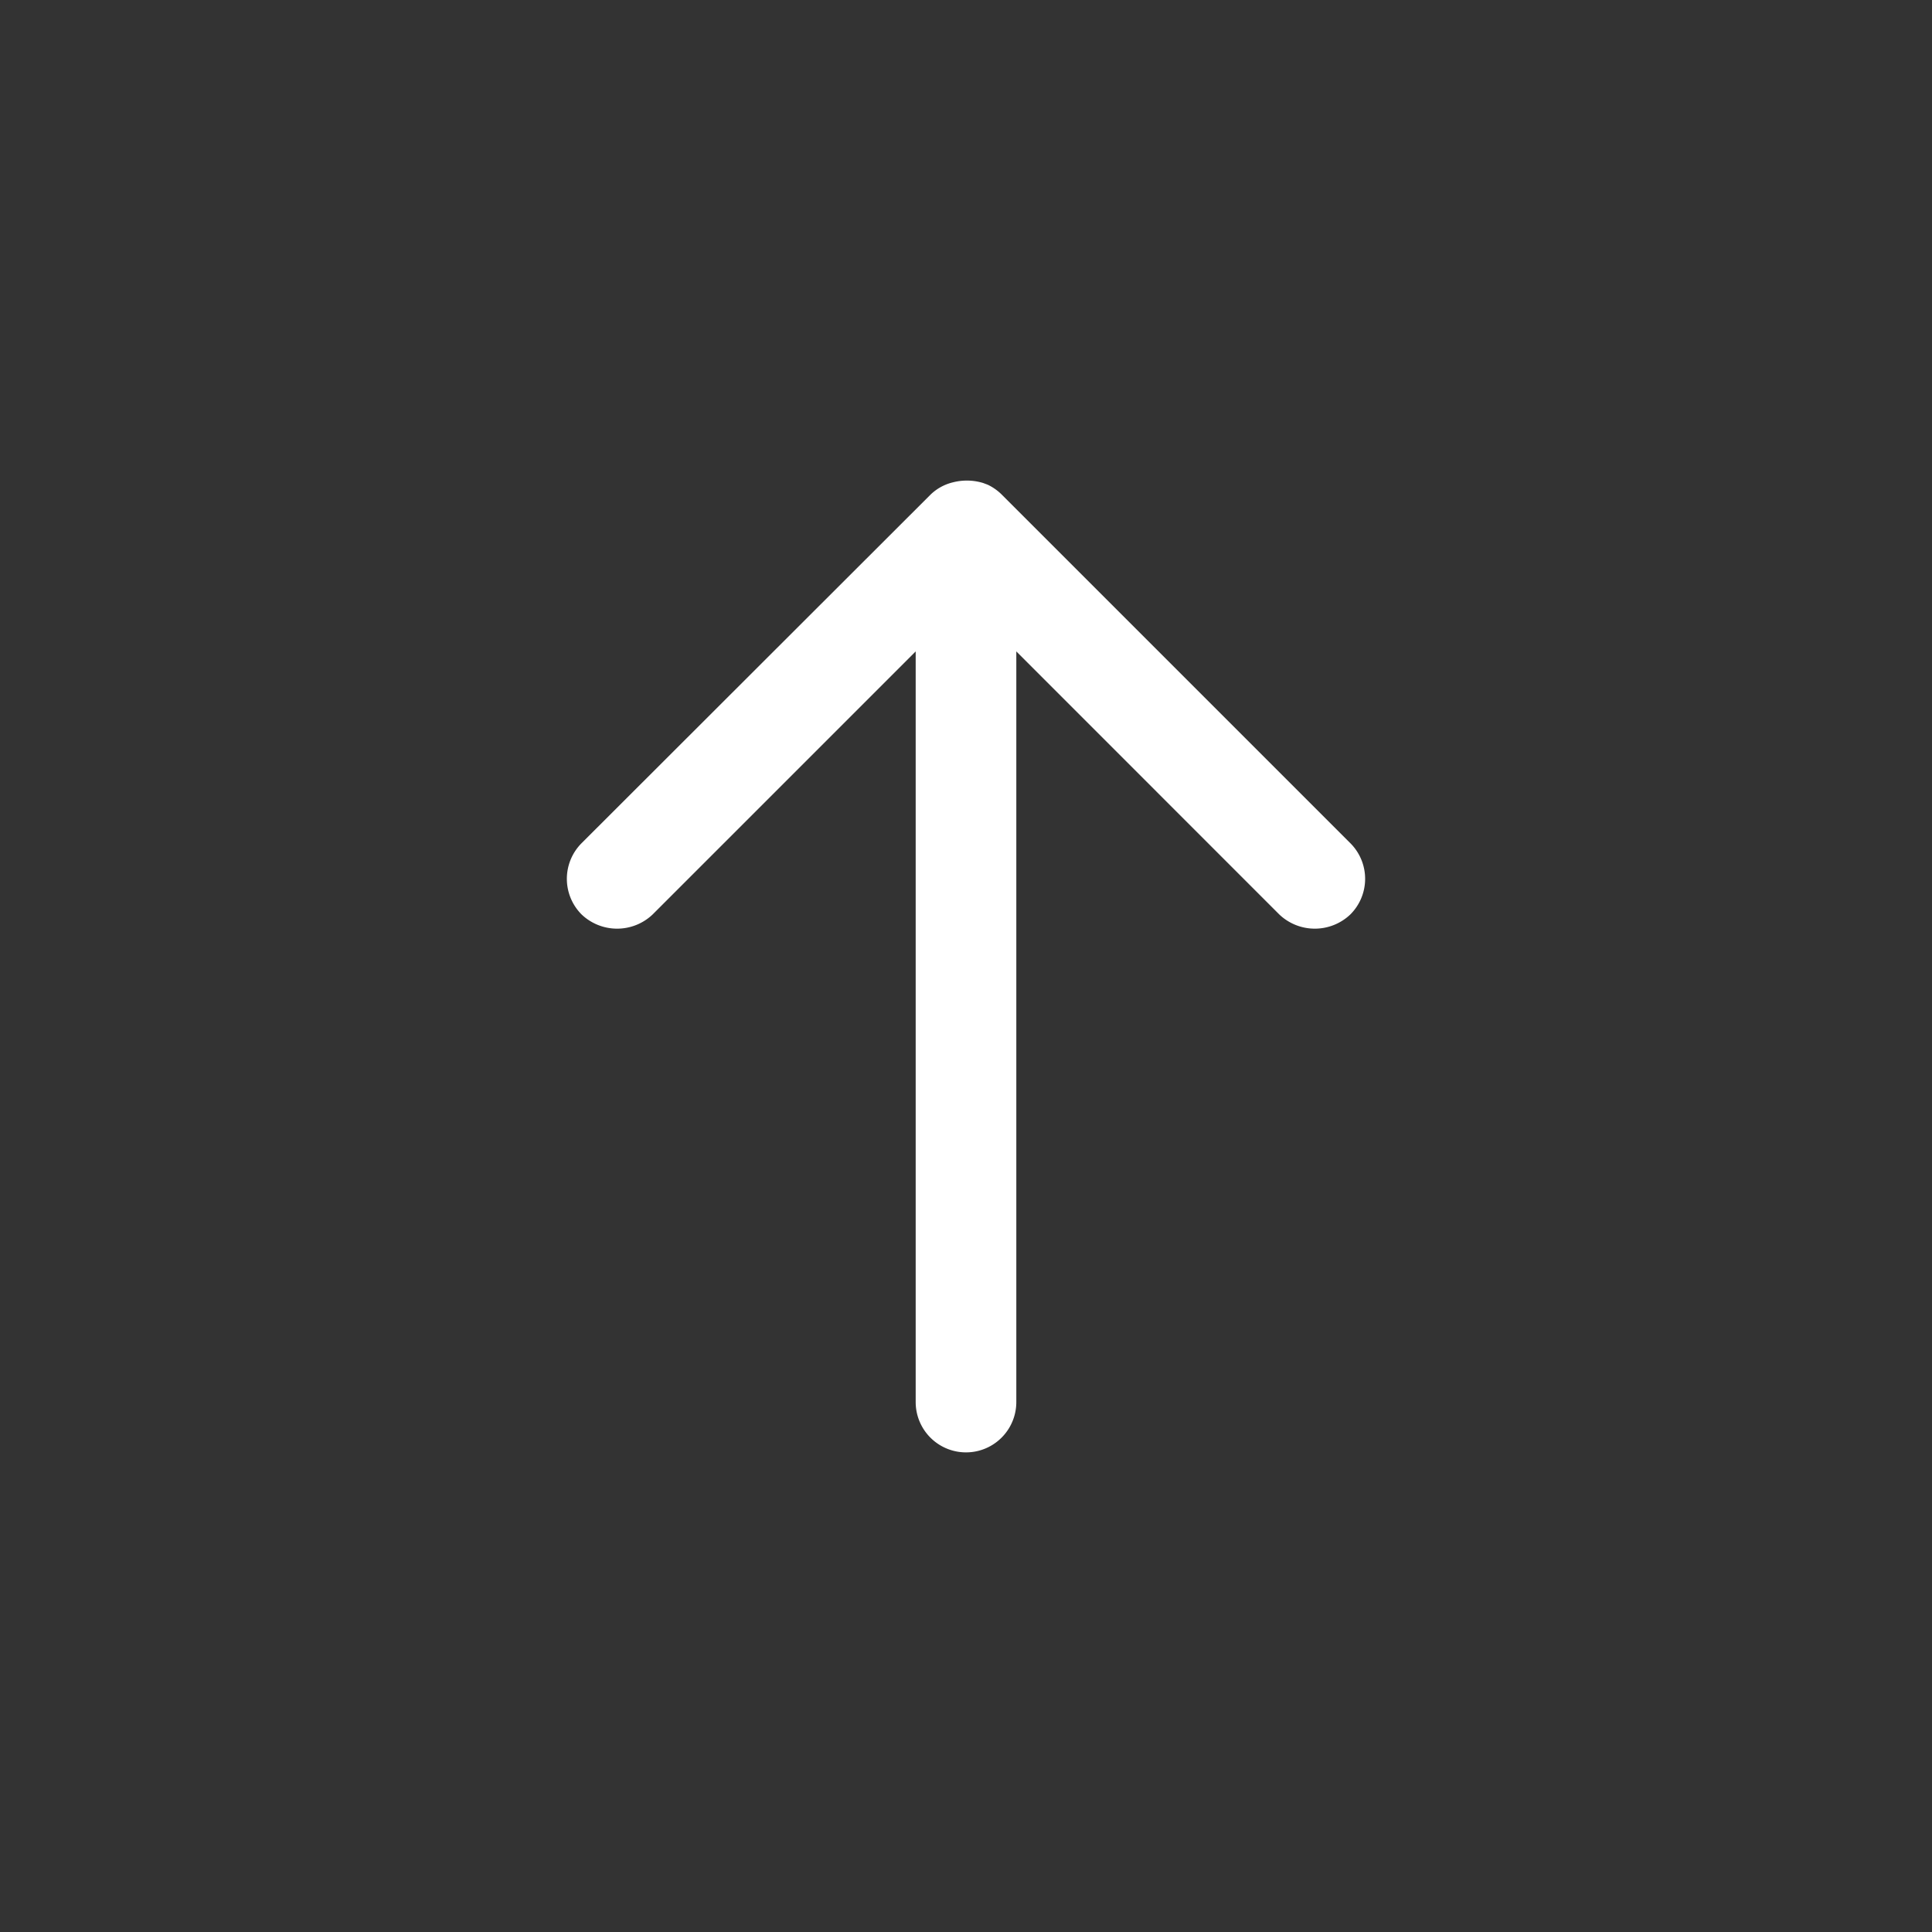 <svg id="그룹_2274" data-name="그룹 2274" xmlns="http://www.w3.org/2000/svg" width="24" height="24" viewBox="0 0 24 24">
  <rect x="0" y="0" width="24" height="24" fill="#333333" stroke="none"/>
  <g id="그룹_2275" data-name="그룹 2275">
    <path id="패스_3665" data-name="패스 3665" d="M16.775,10.475,12.442,6.142a.632.632,0,0,0-.173-.121L12.213,6a.694.694,0,0,0-.372-.009.6.6,0,0,0-.283.155L7.224,10.475a.627.627,0,0,0,0,.884.64.64,0,0,0,.884,0l3.267-3.267v9.325a.625.625,0,0,0,1.25,0V8.092l3.266,3.267a.64.64,0,0,0,.884,0,.625.625,0,0,0,0-.884" fill="#fff"/>
    <path id="패스_3666" data-name="패스 3666" d="M23,23H1V1H23ZM24,0H0V24H24Z" fill="none"/>
  </g>
</svg>
